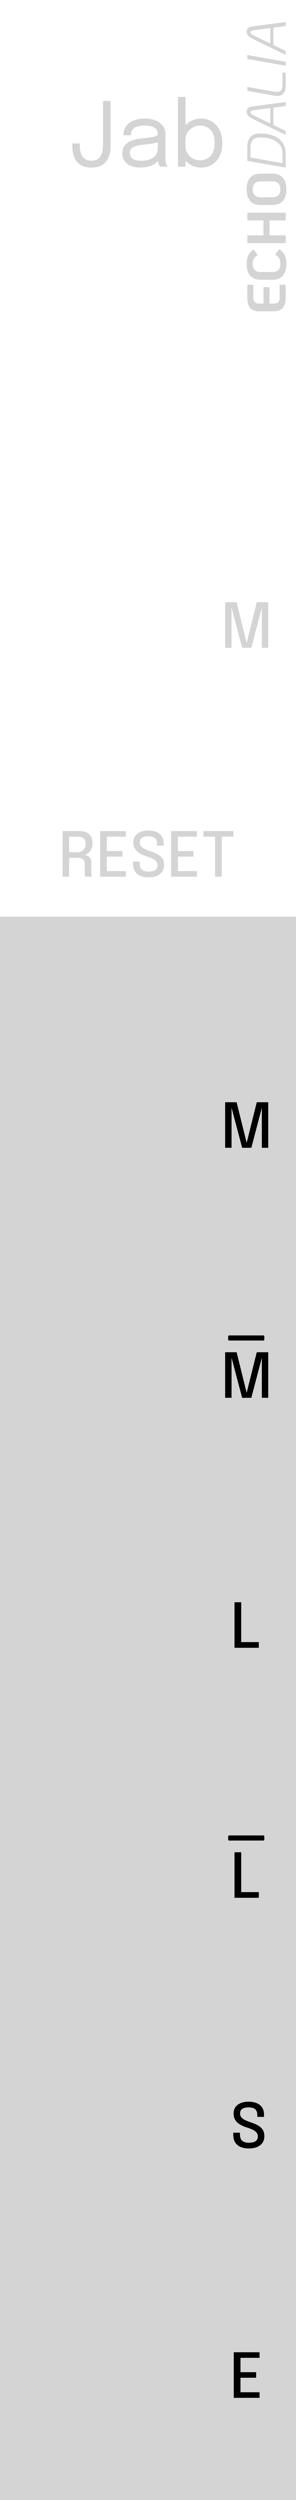 <?xml version="1.0" encoding="UTF-8" standalone="no"?>
<!-- Created with Inkscape (http://www.inkscape.org/) -->

<svg
   width="15.24mm"
   height="128.5mm"
   viewBox="0 0 15.24 128.5"
   version="1.1"
   id="svg1"
   inkscape:version="1.2.2 (b0a8486541, 2022-12-01)"
   sodipodi:docname="Jab.svg"
   xml:space="preserve"
   xmlns:inkscape="http://www.inkscape.org/namespaces/inkscape"
   xmlns:sodipodi="http://sodipodi.sourceforge.net/DTD/sodipodi-0.dtd"
   xmlns="http://www.w3.org/2000/svg"
   xmlns:svg="http://www.w3.org/2000/svg"><sodipodi:namedview
     id="namedview1"
     pagecolor="#adadad"
     bordercolor="#000000"
     borderopacity="0.25"
     inkscape:showpageshadow="2"
     inkscape:pageopacity="0.0"
     inkscape:pagecheckerboard="0"
     inkscape:deskcolor="#d1d1d1"
     inkscape:document-units="mm"
     inkscape:zoom="2.0000001"
     inkscape:cx="-44.499998"
     inkscape:cy="190.49999"
     inkscape:window-width="1920"
     inkscape:window-height="1027"
     inkscape:window-x="0"
     inkscape:window-y="1104"
     inkscape:window-maximized="1"
     inkscape:current-layer="layer1"
     showgrid="false"
     showguides="true"
     inkscape:lockguides="false"><inkscape:grid
       id="grid2"
       units="mm"
       originx="0"
       originy="-0"
       spacingx="1.27"
       spacingy="2.142"
       empcolor="#0099e5"
       empopacity="0.302"
       color="#0099e5"
       opacity="0.149"
       empspacing="2"
       enabled="true"
       visible="true"
       snapvisiblegridlinesonly="true"
       dotted="true" /></sodipodi:namedview><defs
     id="defs1"><linearGradient
       id="linearGradient15"
       gradientUnits="userSpaceOnUse"
       x1="14.174"
       y1="1.9999999e-05"
       x2="14.174"
       y2="28.348">
		<stop
   offset="0"
   style="stop-color:#B0ACAE"
   id="stop1-6" />
		<stop
   offset="1"
   style="stop-color:#000000"
   id="stop2-1" />
	</linearGradient><linearGradient
       id="linearGradient16"
       gradientUnits="userSpaceOnUse"
       x1="5.128"
       y1="-4117.382"
       x2="27.656"
       y2="-4117.382"
       gradientTransform="rotate(90,-2050.495,-2052.713)">
		<stop
   offset="0"
   style="stop-color:#232223"
   id="stop3-7" />
		<stop
   offset="1"
   style="stop-color:#1F1E1F"
   id="stop4-9" />
	</linearGradient><rect
       id="SVGID_1_-0"
       x="46.755"
       y="67.833"
       width="18"
       height="18" /><linearGradient
       id="path5961-3_1_-4"
       gradientUnits="userSpaceOnUse"
       x1="-590.613"
       y1="-2201.385"
       x2="-574.118"
       y2="-2201.385"
       gradientTransform="rotate(90,-947.867,-1546.453)">
		<stop
   offset="0"
   style="stop-color:#807C7E"
   id="stop1-4-9" />
		<stop
   offset="1"
   style="stop-color:#0A0A0A"
   id="stop2-6-1" />
	</linearGradient><linearGradient
       id="path5961-3_2_-0"
       gradientUnits="userSpaceOnUse"
       x1="844.57"
       y1="-5065.533"
       x2="859.318"
       y2="-5065.533"
       gradientTransform="rotate(90,-1662.786,-3695.682)">
		<stop
   offset="0.006"
   style="stop-color:#4A4747"
   id="stop3-2-7" />
		<stop
   offset="1"
   style="stop-color:#1F1F1F"
   id="stop4-6-5" />
	</linearGradient><rect
       id="rect28-4"
       x="46.755"
       y="67.833"
       width="18"
       height="18" /><rect
       id="rect28-5"
       x="46.755"
       y="67.833"
       width="18"
       height="18" /><rect
       id="rect30-4"
       x="46.755"
       y="67.833"
       width="18"
       height="18" /><linearGradient
       id="SVGID_1_-7-9"
       gradientUnits="userSpaceOnUse"
       x1="-602.244"
       y1="-1759.641"
       x2="-578.869"
       y2="-1759.641"
       gradientTransform="rotate(90,-1175.12,-572.721)">
						<stop
   offset="0"
   style="stop-color:#818080"
   id="stop1-5-0" />
						<stop
   offset="1"
   style="stop-color:#575757"
   id="stop2-69-3" />
					</linearGradient><linearGradient
       id="SVGID_00000133507252578815705350000014969287794782242715_-3"
       gradientUnits="userSpaceOnUse"
       x1="1061.984"
       y1="4127.64"
       x2="1084.184"
       y2="4127.64"
       gradientTransform="matrix(0,1,1,0,-4115.84,-1061.232)">
					<stop
   offset="0.006"
   style="stop-color:#FFFFFF"
   id="stop3-72-3" />
					<stop
   offset="1"
   style="stop-color:#7B7B7B"
   id="stop4-8-7" />
				</linearGradient><linearGradient
       id="SVGID_00000016783443767324647770000012896450620973326471_-3"
       gradientUnits="userSpaceOnUse"
       x1="58.894"
       y1="90.555"
       x2="58.894"
       y2="87.783"
       gradientTransform="translate(-47.006,-77.327)">
					<stop
   offset="0"
   style="stop-color:#FFFAFC"
   id="stop5-29-2" />
					<stop
   offset="1"
   style="stop-color:#808080"
   id="stop6-96-6" />
				</linearGradient><linearGradient
       id="SVGID_00000142168628243639577640000009478606774827061173_-5"
       gradientUnits="userSpaceOnUse"
       x1="-1250.707"
       y1="417.847"
       x2="-1233.23"
       y2="417.847"
       gradientTransform="rotate(-90,-818.087,-412.039)">
					<stop
   offset="0"
   style="stop-color:#AFADAD"
   id="stop7-2-2" />
					<stop
   offset="1"
   style="stop-color:#616262"
   id="stop8-7-6" />
				</linearGradient><linearGradient
       id="SVGID_00000129173681066646684810000007828613576644480430_-5"
       gradientUnits="userSpaceOnUse"
       x1="-1894.813"
       y1="14.42"
       x2="-1894.813"
       y2="29.683"
       gradientTransform="matrix(-1,0,0,1,-1883.013,-10.22)">
					<stop
   offset="0.006"
   style="stop-color:#707171"
   id="stop9-1-8" />
					<stop
   offset="1"
   style="stop-color:#181717"
   id="stop10-3-7" />
				</linearGradient><linearGradient
       id="SVGID_00000158015276085111732840000007822288051635862172_-9"
       gradientUnits="userSpaceOnUse"
       x1="-1894.813"
       y1="27.234"
       x2="-1894.813"
       y2="16.892"
       gradientTransform="matrix(-1,0,0,1,-1883.013,-10.22)">
					<stop
   offset="0"
   style="stop-color:#595A5A"
   id="stop13-6" />
					<stop
   offset="1"
   style="stop-color:#181717"
   id="stop14-0" />
				</linearGradient><rect
       id="rect28-2"
       x="46.755"
       y="67.833"
       width="18"
       height="18" /><rect
       id="rect28-1"
       x="46.755"
       y="67.833"
       width="18"
       height="18" /><rect
       id="rect28-0"
       x="46.755"
       y="67.833"
       width="18"
       height="18" /><rect
       id="rect28-24"
       x="46.755"
       y="67.833"
       width="18"
       height="18" /><rect
       id="rect28-55"
       x="46.755"
       y="67.833"
       width="18"
       height="18" /><rect
       id="rect28-3"
       x="46.755"
       y="67.833"
       width="18"
       height="18" /><linearGradient
       id="path5961-3_1_-5-7"
       gradientUnits="userSpaceOnUse"
       x1="-1191.105"
       y1="2073.434"
       x2="-1165.497"
       y2="2073.434"
       gradientTransform="matrix(-3.267949e-7,1,1,3.267949e-7,-2361.37,2.349)">
		<stop
   offset="0"
   style="stop-color:#9C989A"
   id="stop1-5-2" />
		<stop
   offset="1"
   style="stop-color:#0A0A0A"
   id="stop2-7-9" />
	</linearGradient><linearGradient
       id="path5961-3_2_-3-0"
       gradientUnits="userSpaceOnUse"
       x1="-900.654"
       y1="1053"
       x2="-877.086"
       y2="1053"
       gradientTransform="matrix(6.535898e-7,1,1,-6.535898e-7,-1340.934,-287.081)">
			<stop
   offset="0.006"
   style="stop-color:#403E3E"
   id="stop3-9-5" />
			<stop
   offset="1"
   style="stop-color:#2E2E2E"
   id="stop4-0-0" />
		</linearGradient><linearGradient
       id="SVGID_16_-2"
       gradientUnits="userSpaceOnUse"
       x1="-602.159"
       y1="1785.691"
       x2="-578.784"
       y2="1785.691"
       gradientTransform="matrix(0,1,1,0,-1773.841,602.399)">
			<stop
   offset="0"
   style="stop-color:#828181"
   id="stop138-1" />
			<stop
   offset="1"
   style="stop-color:#575757"
   id="stop140-7" />
		</linearGradient><linearGradient
       id="SVGID_17_-9"
       gradientUnits="userSpaceOnUse"
       x1="1062.069"
       y1="-4091.69"
       x2="1084.274"
       y2="-4091.69"
       gradientTransform="rotate(90,-1509.304,-2570.536)">
		<stop
   offset="0.006"
   style="stop-color:#FFFFFF"
   id="stop147-5" />
		<stop
   offset="1"
   style="stop-color:#7A7A7A"
   id="stop149-6" />
	</linearGradient><linearGradient
       id="SVGID_18_-8"
       gradientUnits="userSpaceOnUse"
       x1="58.862"
       y1="-54.641"
       x2="58.862"
       y2="-51.868"
       gradientTransform="matrix(1,0,0,-1,-47.006,-41.327)">
		<stop
   offset="0"
   style="stop-color:#FFFBFD"
   id="stop156-9" />
		<stop
   offset="1"
   style="stop-color:#808080"
   id="stop158-5" />
	</linearGradient><linearGradient
       id="SVGID_19_-5"
       gradientUnits="userSpaceOnUse"
       x1="-1240.793"
       y1="-381.897"
       x2="-1223.316"
       y2="-381.897"
       gradientTransform="matrix(0,-1,-1,0,-370.047,-1220.126)">
		<stop
   offset="0"
   style="stop-color:#B0AEAE"
   id="stop163-2" />
		<stop
   offset="1"
   style="stop-color:#616161"
   id="stop165-1" />
	</linearGradient><linearGradient
       id="SVGID_20_-5"
       gradientUnits="userSpaceOnUse"
       x1="-1884.864"
       y1="21.483"
       x2="-1884.864"
       y2="6.22"
       gradientTransform="rotate(180,-936.507,12.89)">
		<stop
   offset="0"
   style="stop-color:#FFFEFE"
   id="stop174-9" />
		<stop
   offset="1"
   style="stop-color:#545454"
   id="stop176-9" />
	</linearGradient><linearGradient
       id="SVGID_21_-1"
       gradientUnits="userSpaceOnUse"
       x1="-1884.864"
       y1="8.338"
       x2="-1884.864"
       y2="19.366"
       gradientTransform="rotate(180,-936.507,12.89)">
		<stop
   offset="0"
   style="stop-color:#FFFEFE"
   id="stop191-6" />
		<stop
   offset="1"
   style="stop-color:#706C6C"
   id="stop193-2" />
	</linearGradient><rect
       id="rect67-5"
       x="46.755"
       y="67.833"
       width="18"
       height="18" /><rect
       id="rect67-3"
       x="46.755"
       y="67.833"
       width="18"
       height="18" /><linearGradient
       id="linearGradient21"
       gradientUnits="userSpaceOnUse"
       x1="-1044.719"
       y1="1036.536"
       x2="-1044.719"
       y2="1045.383"
       gradientTransform="rotate(-90,-1036.628,-1.36)">
		<stop
   offset="0.006"
   style="stop-color:#3D3B3B"
   id="stop3-0" />
		<stop
   offset="1"
   style="stop-color:#2D2C2C"
   id="stop4-6" />
	</linearGradient><rect
       id="rect36-8"
       x="46.755"
       y="67.833"
       width="18"
       height="18" /><rect
       id="rect36-5"
       x="46.755"
       y="67.833"
       width="18"
       height="18" /><rect
       id="rect36-54"
       x="46.755"
       y="67.833"
       width="18"
       height="18" /><rect
       id="rect42-0"
       x="46.755"
       y="67.833"
       width="18"
       height="18" /><rect
       id="rect133-5"
       x="46.755"
       y="67.833"
       width="18"
       height="18" /><rect
       id="rect42-2"
       x="46.755"
       y="67.833"
       width="18"
       height="18" /><rect
       id="rect42-5"
       x="46.755"
       y="67.833"
       width="18"
       height="18" /><linearGradient
       id="path5805_1_-5-0"
       gradientUnits="userSpaceOnUse"
       x1="6.999"
       y1="1.333"
       x2="6.999"
       y2="19.46">
			<stop
   offset="0"
   style="stop-color:#3B3B3B"
   id="stop1-3-8" />
			<stop
   offset="1"
   style="stop-color:#242424"
   id="stop2-9-8" />
		</linearGradient><linearGradient
       id="path5815_2_-1-4"
       gradientUnits="userSpaceOnUse"
       x1="6.999"
       y1="10.613"
       x2="6.999"
       y2="19.46">
		<stop
   offset="0.006"
   style="stop-color:#3D3B3B"
   id="stop3-4-5" />
		<stop
   offset="1"
   style="stop-color:#2D2C2C"
   id="stop4-7-1" />
	</linearGradient><linearGradient
       id="path5805_1_-5-5"
       gradientUnits="userSpaceOnUse"
       x1="6.999"
       y1="1.333"
       x2="6.999"
       y2="19.46">
			<stop
   offset="0"
   style="stop-color:#3B3B3B"
   id="stop1-3-6" />
			<stop
   offset="1"
   style="stop-color:#242424"
   id="stop2-9-9" />
		</linearGradient><linearGradient
       id="path5815_2_-1-3"
       gradientUnits="userSpaceOnUse"
       x1="6.999"
       y1="10.613"
       x2="6.999"
       y2="19.46">
		<stop
   offset="0.006"
   style="stop-color:#3D3B3B"
   id="stop3-4-0" />
		<stop
   offset="1"
   style="stop-color:#2D2C2C"
   id="stop4-7-4" />
	</linearGradient><rect
       id="rect42-4"
       x="46.755"
       y="67.833"
       width="18"
       height="18" /><rect
       id="SVGID_1_-0-0"
       x="46.755"
       y="67.833"
       width="18"
       height="18" /><rect
       id="rect28-4-6"
       x="46.755"
       y="67.833"
       width="18"
       height="18" /><rect
       id="rect28-5-2"
       x="46.755"
       y="67.833"
       width="18"
       height="18" /><rect
       id="rect30-4-6"
       x="46.755"
       y="67.833"
       width="18"
       height="18" /><rect
       id="rect28-2-2"
       x="46.755"
       y="67.833"
       width="18"
       height="18" /><rect
       id="rect28-1-8"
       x="46.755"
       y="67.833"
       width="18"
       height="18" /><rect
       id="rect28-0-9"
       x="46.755"
       y="67.833"
       width="18"
       height="18" /><rect
       id="rect28-24-7"
       x="46.755"
       y="67.833"
       width="18"
       height="18" /><rect
       id="rect28-55-3"
       x="46.755"
       y="67.833"
       width="18"
       height="18" /><rect
       id="rect28-3-6"
       x="46.755"
       y="67.833"
       width="18"
       height="18" /><rect
       id="SVGID_1_-0-5"
       x="46.755"
       y="67.833"
       width="18"
       height="18" /><rect
       id="rect28-4-4"
       x="46.755"
       y="67.833"
       width="18"
       height="18" /><rect
       id="rect28-5-4"
       x="46.755"
       y="67.833"
       width="18"
       height="18" /><rect
       id="rect30-4-3"
       x="46.755"
       y="67.833"
       width="18"
       height="18" /><rect
       id="rect28-2-0"
       x="46.755"
       y="67.833"
       width="18"
       height="18" /><rect
       id="rect28-1-6"
       x="46.755"
       y="67.833"
       width="18"
       height="18" /><rect
       id="rect28-0-8"
       x="46.755"
       y="67.833"
       width="18"
       height="18" /><rect
       id="rect28-24-9"
       x="46.755"
       y="67.833"
       width="18"
       height="18" /><rect
       id="rect28-55-2"
       x="46.755"
       y="67.833"
       width="18"
       height="18" /><rect
       id="rect28-3-66"
       x="46.755"
       y="67.833"
       width="18"
       height="18" /><rect
       id="rect42"
       x="46.755"
       y="67.833"
       width="18"
       height="18" /></defs><g
     inkscape:groupmode="layer"
     id="layer1"
     inkscape:label="Layer 1"
     style="display:inline"
     transform="translate(1.595556e-4,-1.7258706e-4)"><rect
       style="display:inline;fill-opacity:0;stroke-width:15.222;stroke-dasharray:none;paint-order:stroke fill markers;fill:#000000"
       id="panelbg"
       width="15.24"
       height="128.5"
       x="2.7147937e-06"
       y="0"
       inkscape:label="bg"
       transform="translate(-1.6227038e-4,1.7258706e-4)" /><rect
       style="display:inline;fill:#d4d4d4;fill-opacity:1;stroke:none;stroke-width:0.292;stroke-linejoin:round"
       id="rect80"
       width="15.24"
       height="81.384"
       x="-0"
       y="47.117" /><path
       style="font-size:4.586px;line-height:1;font-family:Epilogue;-inkscape-font-specification:'Epilogue, Normal';text-align:center;text-anchor:middle;fill:#d4d4d4;stroke-width:0.3;stroke-linejoin:round;fill-opacity:1"
       d="m 4.708,8.613 q -0.349,0 -0.566,-0.138 Q 3.924,8.335 3.823,8.087 3.722,7.837 3.722,7.505 q 0,-0.034 0,-0.066 0,-0.034 0,-0.066 h 0.385 q 0,0.021 0,0.046 0,0.023 0,0.048 0,0.234 0.06,0.413 0.06,0.179 0.19,0.28 0.133,0.101 0.351,0.101 0.216,0 0.346,-0.101 Q 5.185,8.058 5.244,7.872 5.304,7.684 5.304,7.429 V 5.184 h 0.39 v 2.295 q 0,0.245 -0.053,0.452 Q 5.588,8.138 5.471,8.292 5.357,8.443 5.169,8.528 4.981,8.613 4.708,8.613 Z m 2.511,0 q -0.277,0 -0.486,-0.087 Q 6.526,8.438 6.412,8.275 6.297,8.11 6.297,7.881 q 0,-0.238 0.124,-0.397 0.124,-0.161 0.349,-0.25 0.225,-0.089 0.523,-0.119 0.449,-0.046 0.64,-0.089 0.19,-0.046 0.19,-0.147 0,-0.002 0,-0.002 0,-0.002 0,-0.005 0,-0.211 -0.172,-0.314 -0.172,-0.105 -0.498,-0.105 -0.339,0 -0.527,0.119 Q 6.737,6.689 6.737,6.952 H 6.352 q 0,-0.273 0.14,-0.463 0.14,-0.193 0.388,-0.294 0.25,-0.101 0.576,-0.101 0.298,0 0.537,0.092 0.241,0.089 0.381,0.268 0.142,0.177 0.142,0.438 0,0.048 0,0.096 0,0.046 0,0.094 v 1.025 q 0,0.08 0.007,0.156 0.007,0.076 0.023,0.133 0.021,0.069 0.046,0.112 0.025,0.041 0.041,0.057 H 8.239 q -0.011,-0.011 -0.034,-0.053 -0.023,-0.044 -0.044,-0.101 -0.016,-0.046 -0.025,-0.115 -0.009,-0.071 -0.009,-0.147 l 0.064,0.044 q -0.071,0.124 -0.209,0.218 -0.135,0.094 -0.328,0.147 -0.193,0.053 -0.436,0.053 z m 0.062,-0.351 q 0.236,0 0.427,-0.071 Q 7.897,8.117 8.01,7.975 8.122,7.833 8.122,7.622 V 7.138 l 0.087,0.147 Q 8.063,7.342 7.842,7.379 7.625,7.413 7.386,7.436 7.04,7.468 6.863,7.558 6.689,7.647 6.689,7.858 q 0,0.199 0.144,0.303 0.144,0.101 0.447,0.101 z m 3.07,0.351 q -0.282,0 -0.527,-0.138 Q 9.578,8.335 9.425,8.092 9.273,7.849 9.273,7.537 q 0,-0.007 0,-0.011 0,-0.005 0,-0.011 l 0.28,-0.007 q 0,0.005 0,0.011 0,0.005 0,0.009 0,0.197 0.103,0.36 0.105,0.163 0.275,0.259 0.17,0.096 0.365,0.096 0.323,0 0.537,-0.22 0.216,-0.222 0.216,-0.676 0,-0.456 -0.213,-0.674 -0.213,-0.22 -0.539,-0.22 -0.195,0 -0.365,0.096 Q 9.762,6.643 9.656,6.803 9.553,6.964 9.553,7.163 l -0.28,-0.009 q 0,-0.314 0.151,-0.553 0.154,-0.238 0.399,-0.371 0.245,-0.135 0.527,-0.135 0.296,0 0.546,0.147 0.25,0.144 0.401,0.424 0.151,0.28 0.151,0.681 0,0.408 -0.149,0.693 -0.149,0.282 -0.399,0.429 -0.25,0.144 -0.55,0.144 z M 9.161,8.567 v -3.584 h 0.392 v 3.584 z"
       id="text6"
       aria-label="Jab" /><g
       id="text9"
       style="font-weight:bold;font-size:2.822px;line-height:1;font-family:KoHo;-inkscape-font-specification:'KoHo, Bold';letter-spacing:0px;fill:#d4d4d4;stroke-width:0.3;stroke-linejoin:round;fill-opacity:1"
       inkscape:transform-center-x="-0.39687501"
       inkscape:transform-center-y="-12.501563"
       transform="rotate(-90)"
       aria-label="ECHODALIA"><path
         style="-inkscape-font-specification:'KoHo Bold';fill:#d4d4d4;fill-opacity:1"
         d="m -15.299,14.709 q -0.375,0 -0.539,-0.158 -0.164,-0.158 -0.164,-0.457 V 13.349 q 0,-0.299 0.164,-0.457 0.164,-0.158 0.539,-0.158 h 0.66 v 0.31 h -0.66 q -0.155,0 -0.231,0.073 -0.073,0.073 -0.073,0.231 v 0.217 h 0.841 v 0.31 h -0.841 v 0.217 q 0,0.155 0.073,0.231 0.076,0.073 0.231,0.073 h 0.666 v 0.31 z m 1.736,0.034 q -0.398,0 -0.607,-0.181 -0.209,-0.183 -0.209,-0.539 v -0.604 q 0,-0.356 0.209,-0.536 Q -13.961,12.7 -13.563,12.7 q 0.277,0 0.452,0.093 0.178,0.09 0.282,0.274 l -0.285,0.198 q -0.087,-0.135 -0.183,-0.195 -0.093,-0.059 -0.265,-0.059 -0.217,0 -0.319,0.104 -0.099,0.102 -0.099,0.305 v 0.604 q 0,0.203 0.099,0.308 0.102,0.102 0.319,0.102 0.186,0 0.288,-0.062 0.104,-0.065 0.186,-0.206 l 0.282,0.209 q -0.09,0.13 -0.186,0.209 -0.096,0.079 -0.234,0.121 -0.135,0.04 -0.336,0.04 z m 1.067,-2.009 h 0.398 v 0.83 h 0.768 v -0.83 h 0.398 v 1.976 h -0.398 v -0.835 h -0.768 v 0.835 h -0.398 z m 2.766,2.009 q -0.392,0 -0.601,-0.181 -0.206,-0.183 -0.206,-0.539 v -0.604 q 0,-0.356 0.206,-0.536 Q -10.123,12.7 -9.731,12.7 q 0.392,0 0.598,0.183 0.209,0.181 0.209,0.536 v 0.604 q 0,0.356 -0.209,0.539 -0.206,0.181 -0.598,0.181 z m 0,-0.31 q 0.198,0 0.302,-0.104 0.107,-0.107 0.107,-0.305 v -0.604 q 0,-0.198 -0.107,-0.302 -0.104,-0.107 -0.302,-0.107 -0.198,0 -0.305,0.107 -0.104,0.104 -0.104,0.302 v 0.604 q 0,0.198 0.104,0.305 0.107,0.104 0.305,0.104 z"
         id="path1" /><path
         style="font-style:italic;font-weight:normal;-inkscape-font-specification:'KoHo Italic';fill:#d4d4d4;fill-opacity:1"
         d="m -8.269,12.734 h 0.689 q 0.37,0 0.545,0.161 0.175,0.158 0.175,0.488 0,0.415 -0.124,0.714 -0.124,0.296 -0.358,0.454 -0.231,0.158 -0.556,0.158 h -0.717 z m 0.37,1.812 q 0.398,0 0.615,-0.305 0.22,-0.305 0.22,-0.858 0,-0.251 -0.13,-0.367 -0.127,-0.119 -0.401,-0.119 h -0.5 l -0.291,1.648 z m 2.368,-0.471 h -0.892 l -0.308,0.635 h -0.203 l 0.802,-1.651 q 0.093,-0.189 0.175,-0.271 0.085,-0.085 0.217,-0.085 0.13,0 0.189,0.079 0.062,0.079 0.087,0.277 l 0.22,1.651 H -5.45 Z m -0.023,-0.158 -0.11,-0.855 q -0.014,-0.093 -0.037,-0.13 -0.023,-0.04 -0.068,-0.04 -0.048,0 -0.085,0.04 -0.034,0.037 -0.079,0.13 l -0.415,0.855 z m 1.185,0.793 q -0.285,0 -0.423,-0.104 -0.138,-0.104 -0.138,-0.325 0,-0.087 0.014,-0.161 l 0.246,-1.386 h 0.203 l -0.246,1.386 q -0.011,0.059 -0.011,0.124 0,0.155 0.09,0.229 0.09,0.073 0.279,0.073 h 0.638 l -0.028,0.164 z m 1.338,-1.976 h 0.203 l -0.347,1.976 h -0.203 z m 1.611,1.341 H -2.311 l -0.308,0.635 h -0.203 l 0.802,-1.651 q 0.093,-0.189 0.175,-0.271 0.085,-0.085 0.217,-0.085 0.13,0 0.189,0.079 0.062,0.079 0.087,0.277 l 0.22,1.651 h -0.206 z m -0.023,-0.158 -0.11,-0.855 q -0.014,-0.093 -0.037,-0.13 -0.023,-0.04 -0.068,-0.04 -0.048,0 -0.085,0.04 -0.034,0.037 -0.079,0.13 l -0.415,0.855 z"
         id="path2" /></g></g><g
     inkscape:groupmode="layer"
     id="layer4"
     inkscape:label="text"
     style="display:inline"
     transform="translate(17.78,-8.567)"><path
       id="text394-41-4-5-7-1-9"
       style="font-size:3.175px;line-height:0.8;font-family:Epilogue;-inkscape-font-specification:'Epilogue, @wght=500';font-variation-settings:'wght' 500;stroke-width:0.5;paint-order:stroke fill markers"
       d="m -6.188,78.071 v 2.341 h 0.329 v -2.063 l 0.546,2.064 h 0.473 l 0.542,-2.062 v 2.061 h 0.327 v -2.341 h -0.589 l -0.52,2.087 -0.518,-2.087 z" /><path
       id="text394-41-4-5-7-1-9-0"
       style="font-size:3.175px;line-height:0.8;font-family:Epilogue;-inkscape-font-specification:'Epilogue, @wght=500';font-variation-settings:'wght' 500;stroke-width:0.5;paint-order:stroke fill markers"
       d="m -6.188,65.221 v 2.341 h 0.329 v -2.063 l 0.546,2.063 h 0.473 l 0.542,-2.061 v 2.061 h 0.327 v -2.341 h -0.589 l -0.52,2.087 -0.518,-2.087 z" /><path
       d="m -5.982,77.419 v -0.162 h 1.761 v 0.162 z"
       id="text80"
       style="font-size:2.822px;line-height:1;font-family:Epilogue;-inkscape-font-specification:'Epilogue, Normal';text-align:center;letter-spacing:0px;text-anchor:middle;stroke:#000000;stroke-width:0.1;stroke-linejoin:round"
       aria-label="_" /><path
       id="text394-41-4-5-7-1-9-9"
       style="font-size:3.175px;line-height:0.8;font-family:Epilogue;-inkscape-font-specification:'Epilogue, @wght=500';font-variation-settings:'wght' 500;stroke-width:0.5;paint-order:stroke fill markers"
       d="m -5.706,103.771 v 2.341 h 1.251 v -0.292 h -0.906 v -2.049 z" /><path
       id="text394-41-4-5-7-1-9-0-2"
       style="font-size:3.175px;line-height:0.8;font-family:Epilogue;-inkscape-font-specification:'Epilogue, @wght=500';font-variation-settings:'wght' 500;stroke-width:0.5;paint-order:stroke fill markers"
       d="m -5.706,90.921 v 2.341 h 1.251 v -0.292 h -0.906 v -2.049 z" /><path
       d="m -5.982,103.119 v -0.162 h 1.761 v 0.162 z"
       id="text80-4"
       style="font-size:2.822px;line-height:1;font-family:Epilogue;-inkscape-font-specification:'Epilogue, Normal';text-align:center;letter-spacing:0px;text-anchor:middle;stroke:#000000;stroke-width:0.1;stroke-linejoin:round"
       aria-label="_" /><path
       id="text394-41-4-5-7-1-9-0-9"
       style="font-size:3.175px;line-height:0.8;font-family:Epilogue;-inkscape-font-specification:'Epilogue, @wght=500';font-variation-settings:'wght' 500;fill:#d4d4d4;fill-opacity:1;stroke-width:0.5;paint-order:stroke fill markers"
       d="m -6.188,39.521 v 2.341 h 0.329 v -2.063 l 0.546,2.063 h 0.473 l 0.542,-2.061 v 2.061 h 0.327 v -2.341 h -0.589 l -0.52,2.087 -0.518,-2.087 z" /><path
       id="text394-41-4-5-7-1-9-0-2-31"
       style="font-size:3.175px;line-height:0.8;font-family:Epilogue;-inkscape-font-specification:'Epilogue, @wght=500';font-variation-settings:'wght' 500;stroke-width:0.5;paint-order:stroke fill markers"
       d="m -5.744,129.471 v 2.342 h 1.327 v -0.286 h -0.981 v -0.746 h 0.805 V 130.495 h -0.805 v -0.738 h 0.981 v -0.286 z" /><path
       id="text394-41-4-5-7-1-9-0-2-3"
       style="font-size:3.175px;line-height:0.8;font-family:Epilogue;-inkscape-font-specification:'Epilogue, @wght=500';font-variation-settings:'wght' 500;stroke-width:0.5;paint-order:stroke fill markers"
       d="m -4.982,116.591 c -0.15,0 -0.284,0.024 -0.4,0.071 -0.116,0.047 -0.208,0.115 -0.273,0.206 -0.066,0.091 -0.098,0.202 -0.098,0.332 0,0.132 0.03,0.245 0.089,0.337 0.06,0.091 0.141,0.167 0.243,0.228 0.102,0.06 0.215,0.11 0.341,0.149 0.112,0.035 0.211,0.072 0.297,0.113 0.087,0.04 0.154,0.088 0.203,0.144 0.05,0.055 0.074,0.124 0.074,0.205 0,0.114 -0.039,0.197 -0.119,0.249 -0.079,0.051 -0.195,0.076 -0.346,0.076 -0.148,0 -0.261,-0.033 -0.338,-0.1 -0.077,-0.068 -0.116,-0.173 -0.116,-0.317 v -0.05 -0.048 h -0.345 v 0.051 0.053 c 0,0.156 0.032,0.286 0.097,0.392 0.066,0.105 0.158,0.183 0.276,0.235 0.12,0.052 0.262,0.078 0.427,0.078 0.163,0 0.305,-0.025 0.424,-0.073 0.12,-0.05 0.212,-0.121 0.278,-0.215 0.066,-0.094 0.099,-0.208 0.099,-0.342 0,-0.132 -0.028,-0.242 -0.083,-0.329 -0.055,-0.087 -0.134,-0.159 -0.235,-0.218 -0.101,-0.058 -0.22,-0.111 -0.36,-0.157 -0.11,-0.037 -0.208,-0.075 -0.295,-0.114 -0.086,-0.039 -0.154,-0.086 -0.204,-0.141 -0.049,-0.055 -0.073,-0.124 -0.073,-0.207 0,-0.111 0.038,-0.192 0.114,-0.241 0.077,-0.05 0.187,-0.074 0.329,-0.074 0.146,0 0.256,0.031 0.33,0.092 0.075,0.061 0.113,0.161 0.113,0.299 v 0.048 0.049 h 0.346 v -0.055 -0.056 c 0,-0.15 -0.034,-0.275 -0.1,-0.373 -0.066,-0.1 -0.158,-0.174 -0.278,-0.222 -0.119,-0.05 -0.258,-0.074 -0.418,-0.074 z" /><g
       aria-label="RESET"
       id="text394-41-4-5-7-1-9-0-9-9"
       style="font-size:3.175px;line-height:0.8;font-family:Epilogue;-inkscape-font-specification:'Epilogue, @wght=500';font-variation-settings:'wght' 500;display:inline;fill:#d4d4d4;stroke-width:0.5;paint-order:stroke fill markers;fill-opacity:1"><path
         id="path4653"
         style="fill:#d4d4d4;fill-opacity:1"
         d="M -10.145 51.256 C -10.295 51.256 -10.429 51.279 -10.545 51.327 C -10.661 51.374 -10.752 51.443 -10.818 51.534 C -10.883 51.625 -10.916 51.735 -10.916 51.865 C -10.916 51.998 -10.887 52.11 -10.828 52.202 C -10.767 52.293 -10.686 52.369 -10.585 52.431 C -10.483 52.491 -10.369 52.54 -10.243 52.58 C -10.131 52.615 -10.032 52.652 -9.947 52.692 C -9.86 52.733 -9.792 52.781 -9.743 52.837 C -9.694 52.892 -9.669 52.96 -9.669 53.042 C -9.669 53.156 -9.709 53.239 -9.788 53.291 C -9.867 53.342 -9.982 53.367 -10.134 53.367 C -10.282 53.367 -10.395 53.334 -10.472 53.267 C -10.549 53.199 -10.588 53.094 -10.588 52.95 L -10.588 52.901 L -10.588 52.853 L -10.933 52.853 L -10.933 52.904 L -10.933 52.956 C -10.933 53.111 -10.9 53.242 -10.835 53.348 C -10.77 53.453 -10.678 53.531 -10.559 53.583 C -10.44 53.635 -10.297 53.661 -10.132 53.661 C -9.969 53.661 -9.828 53.637 -9.708 53.588 C -9.589 53.538 -9.496 53.466 -9.431 53.372 C -9.365 53.278 -9.332 53.164 -9.332 53.031 C -9.332 52.899 -9.36 52.789 -9.415 52.702 C -9.47 52.615 -9.548 52.543 -9.649 52.485 C -9.75 52.426 -9.87 52.374 -10.01 52.327 C -10.12 52.29 -10.218 52.252 -10.305 52.213 C -10.391 52.174 -10.459 52.127 -10.508 52.072 C -10.557 52.017 -10.582 51.948 -10.582 51.865 C -10.582 51.754 -10.544 51.674 -10.467 51.624 C -10.39 51.574 -10.281 51.55 -10.139 51.55 C -9.993 51.55 -9.883 51.58 -9.809 51.642 C -9.733 51.703 -9.696 51.802 -9.696 51.94 L -9.696 51.987 L -9.696 52.037 L -9.35 52.037 L -9.35 51.981 L -9.35 51.926 C -9.35 51.776 -9.383 51.651 -9.449 51.553 C -9.515 51.453 -9.608 51.379 -9.727 51.331 C -9.846 51.281 -9.985 51.256 -10.145 51.256 z M -14.558 51.286 L -14.558 53.628 L -14.222 53.628 L -14.222 52.656 L -13.769 52.656 C -13.655 52.656 -13.568 52.681 -13.509 52.732 C -13.448 52.782 -13.418 52.857 -13.418 52.957 L -13.418 53.189 L -13.418 53.419 C -13.418 53.468 -13.415 53.511 -13.407 53.548 C -13.4 53.585 -13.392 53.612 -13.382 53.628 L -13.034 53.628 C -13.046 53.614 -13.056 53.588 -13.064 53.55 C -13.072 53.51 -13.076 53.467 -13.076 53.419 L -13.076 53.167 L -13.076 52.917 C -13.076 52.819 -13.094 52.742 -13.131 52.685 C -13.168 52.627 -13.215 52.585 -13.271 52.557 C -13.327 52.53 -13.385 52.514 -13.444 52.51 C -13.386 52.504 -13.324 52.477 -13.258 52.431 C -13.191 52.383 -13.135 52.316 -13.088 52.229 C -13.04 52.142 -13.017 52.037 -13.017 51.915 C -13.017 51.705 -13.074 51.548 -13.19 51.443 C -13.305 51.339 -13.475 51.286 -13.701 51.286 L -14.558 51.286 z M -12.624 51.286 L -12.624 53.628 L -11.297 53.628 L -11.297 53.342 L -12.279 53.342 L -12.279 52.596 L -11.474 52.596 L -11.474 52.31 L -12.279 52.31 L -12.279 51.572 L -11.297 51.572 L -11.297 51.286 L -12.624 51.286 z M -8.967 51.286 L -8.967 53.628 L -7.64 53.628 L -7.64 53.342 L -8.621 53.342 L -8.621 52.596 L -7.816 52.596 L -7.816 52.31 L -8.621 52.31 L -8.621 51.572 L -7.64 51.572 L -7.64 51.286 L -8.967 51.286 z M -7.308 51.286 L -7.308 51.572 L -6.708 51.572 L -6.708 53.628 L -6.363 53.628 L -6.363 51.572 L -5.762 51.572 L -5.762 51.286 L -7.308 51.286 z M -14.222 51.572 L -13.782 51.572 C -13.65 51.572 -13.548 51.602 -13.477 51.661 C -13.406 51.72 -13.371 51.814 -13.371 51.943 C -13.371 52.029 -13.389 52.104 -13.425 52.169 C -13.46 52.232 -13.507 52.282 -13.566 52.318 C -13.625 52.353 -13.692 52.37 -13.766 52.37 L -14.222 52.37 L -14.222 51.572 z " /></g></g></svg>
